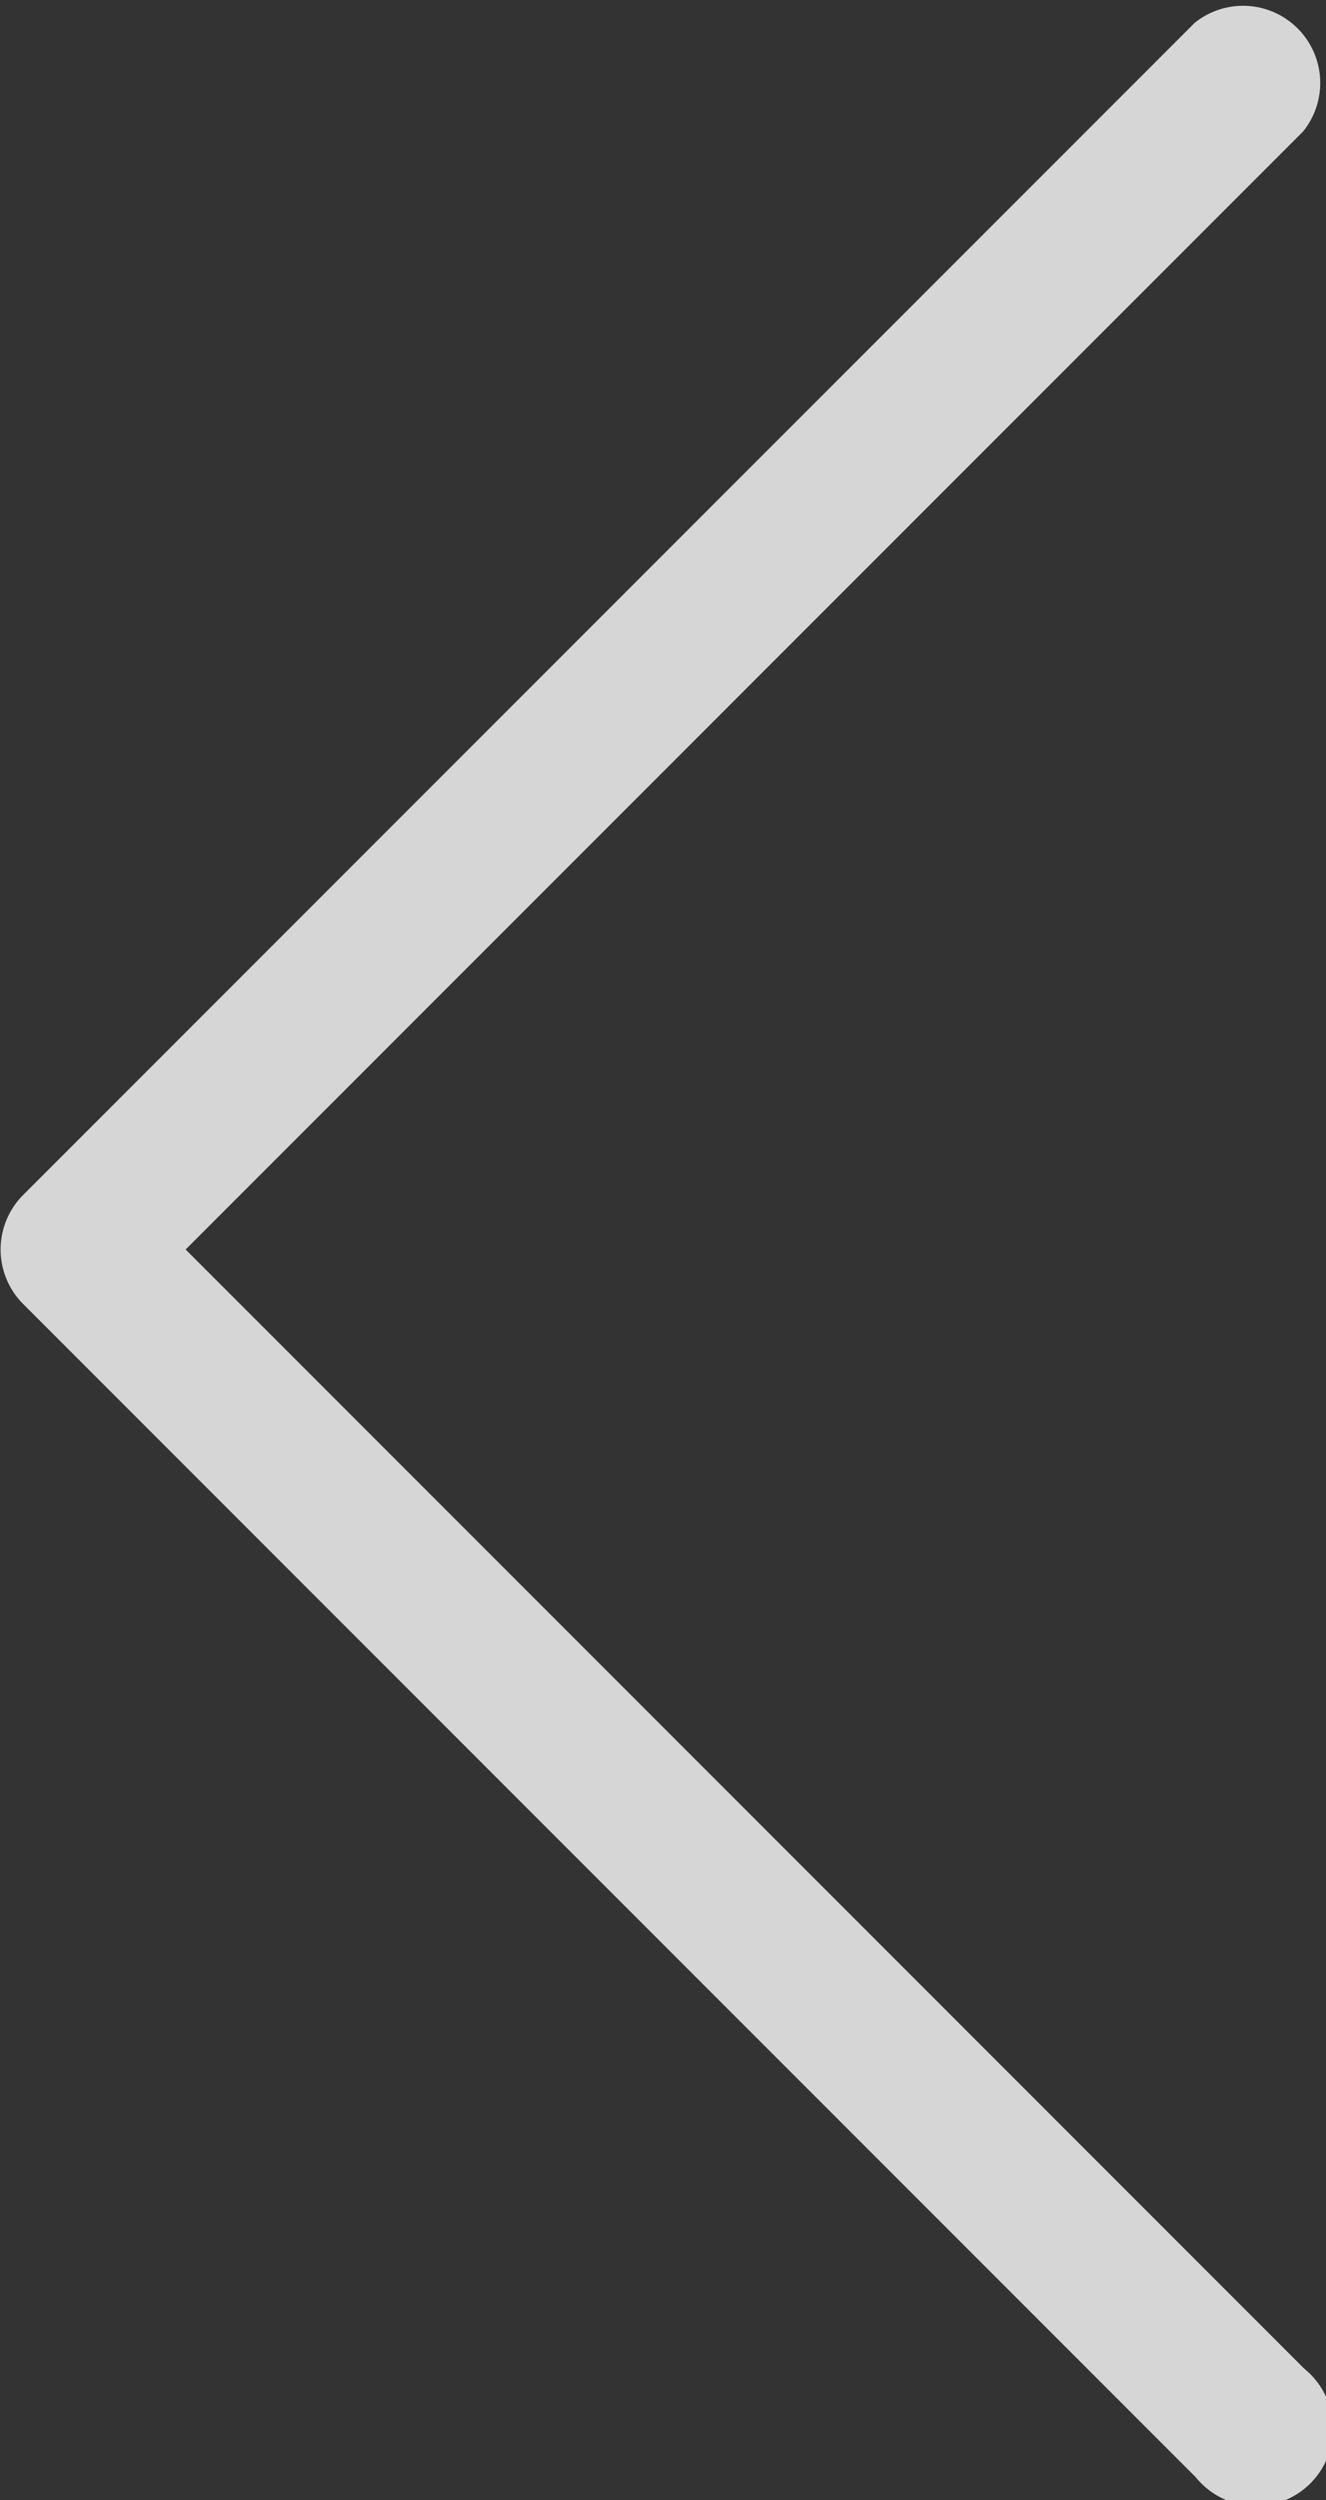 <svg xmlns="http://www.w3.org/2000/svg" viewBox="0 0 11 20.73"><rect x="0" y="0" width="11" height="20.73" fill="#333333" stroke="none"/><defs><style>.cls-1{fill:#fff;opacity:0.8;}</style></defs><title>prev-arrow</title><g id="Layer_2" data-name="Layer 2"><g id="Layer_2-2" data-name="Layer 2"><path class="cls-1" d="M9.91.19a.64.64,0,0,1,.9.9L1.54,10.36l9.28,9.28a.64.64,0,1,1-.9.9L.19,10.81a.64.64,0,0,1,0-.9Z"/></g></g></svg>